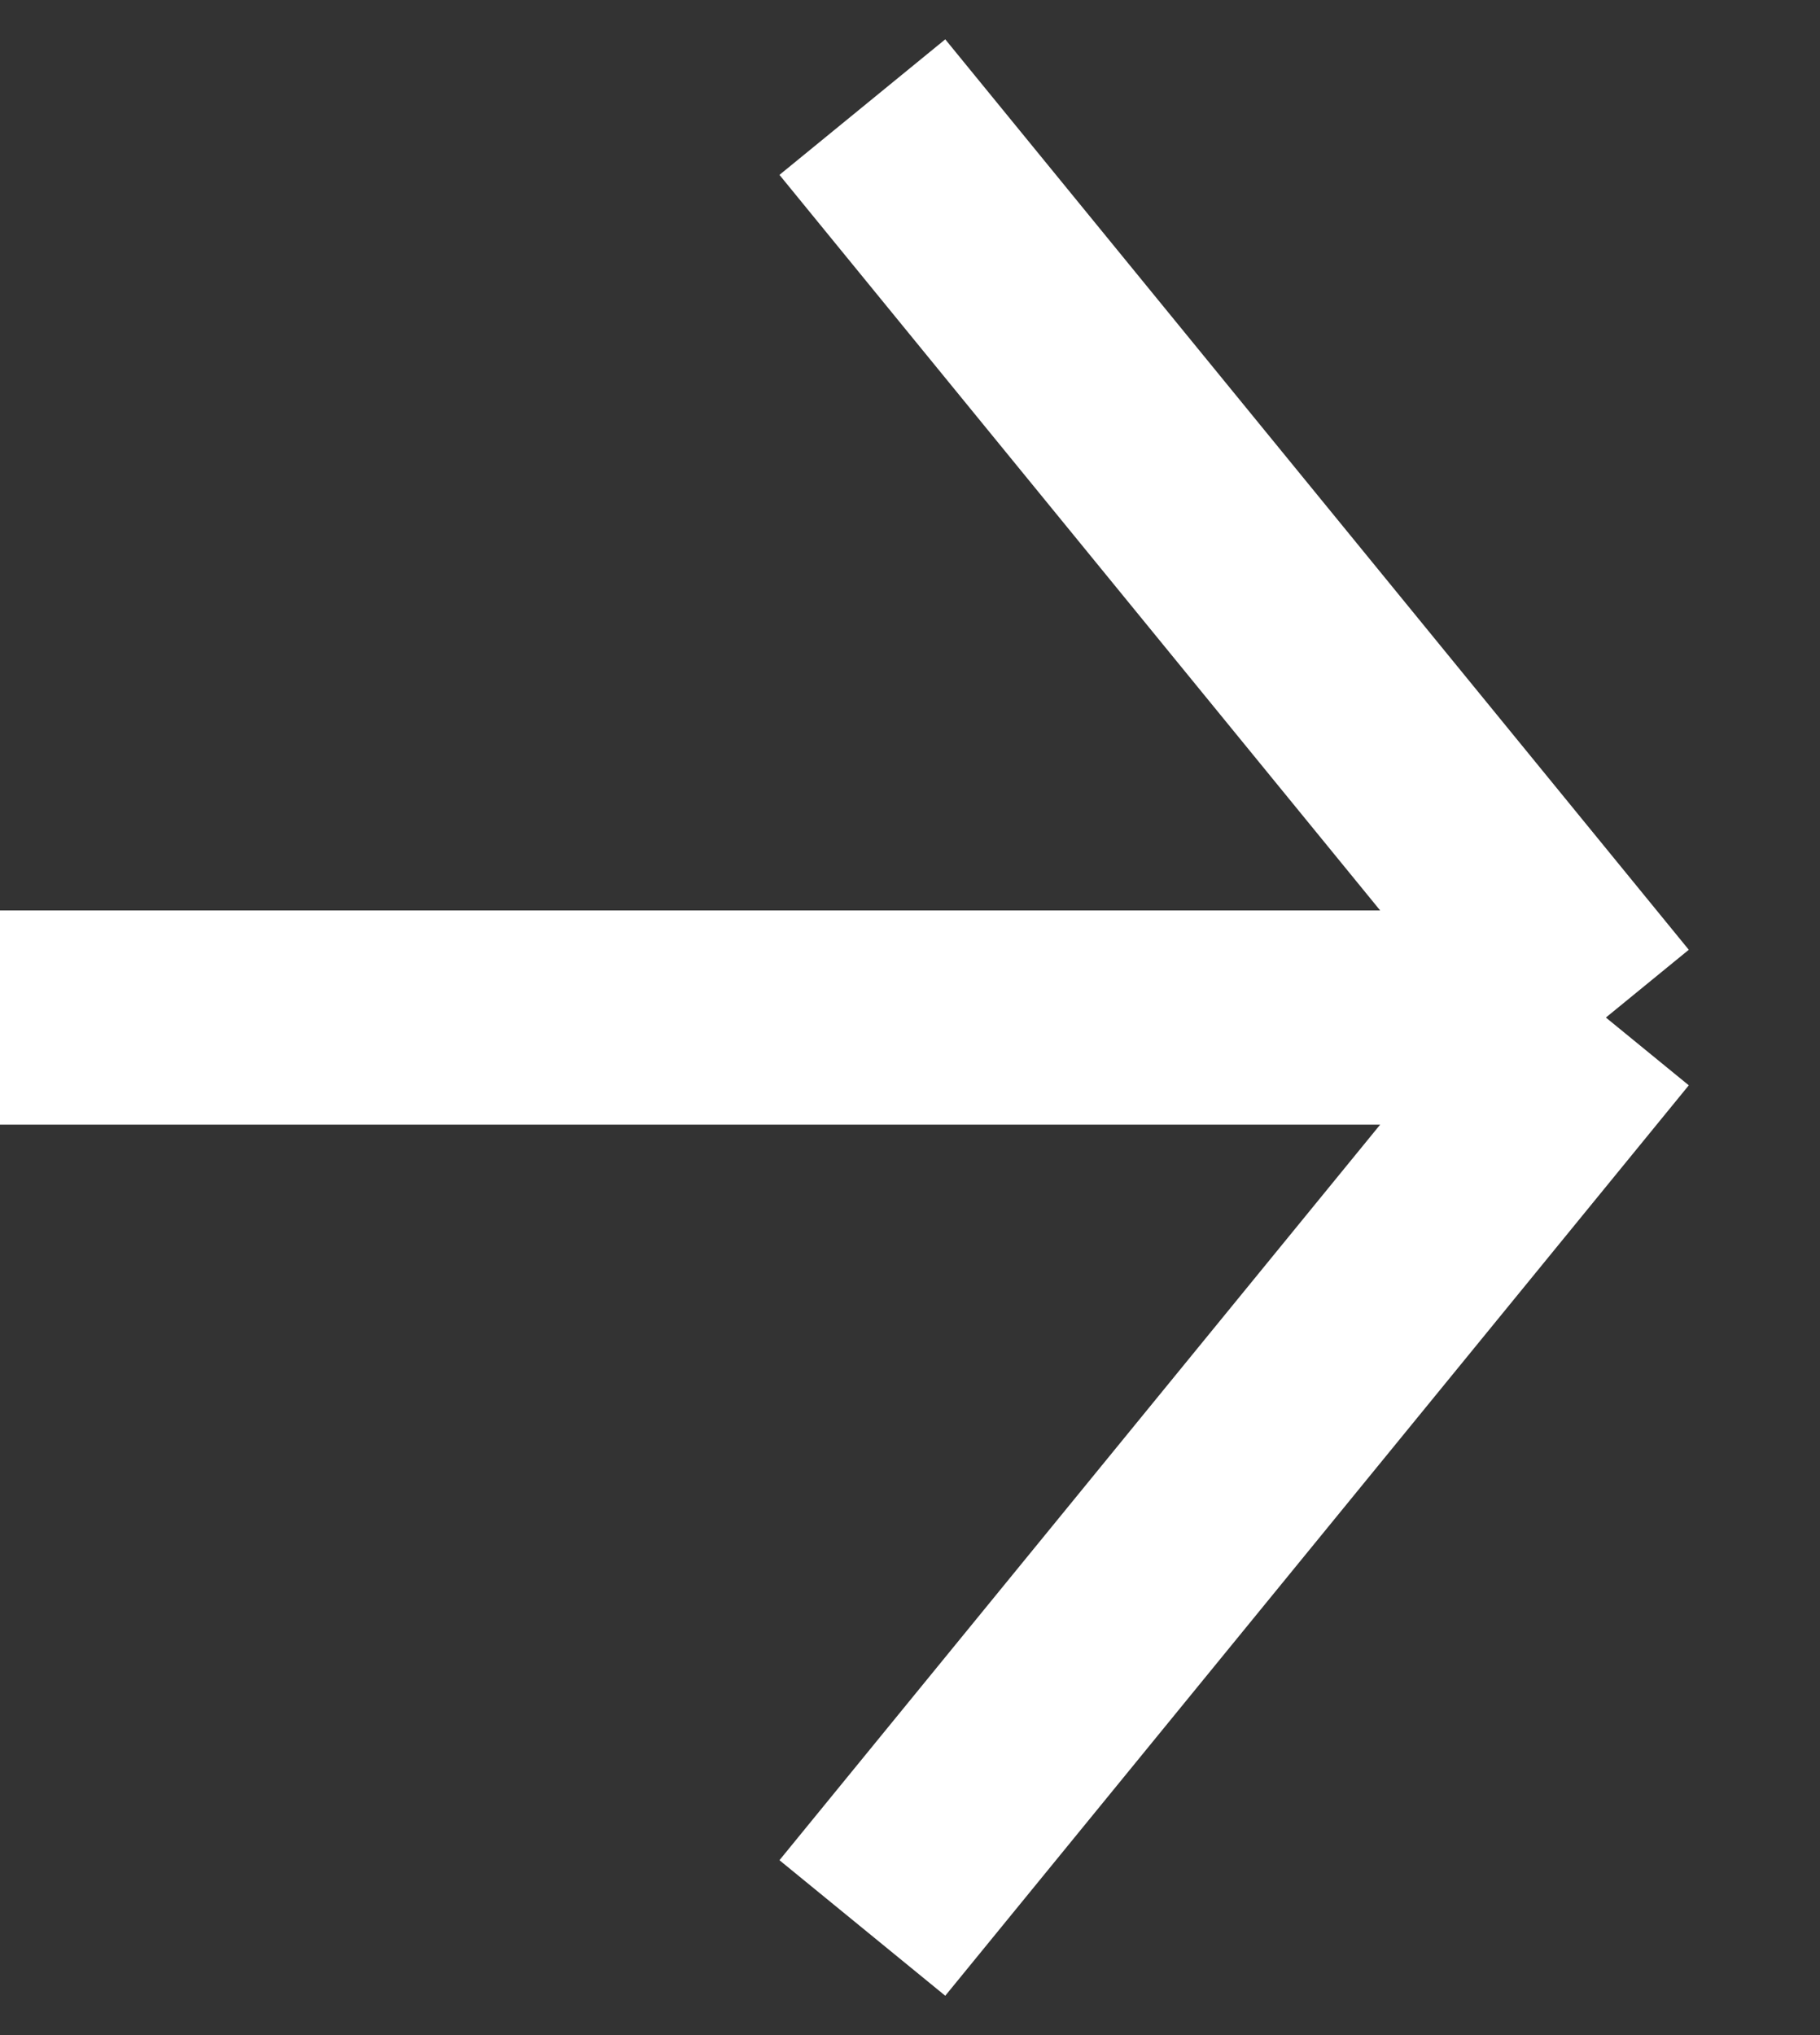 <svg width="17" height="19" viewBox="0 0 17 19" fill="none" xmlns="http://www.w3.org/2000/svg">
<rect x="0" y="0" width="17" height="19" fill="#333333" stroke="none"/>
<path d="M4.167 9.5H15M15 9.5L8.055 1M15 9.5L8.055 18M15 9.5H7.5H-6.10352e-05" stroke="white" stroke-width="2"/>
</svg>
